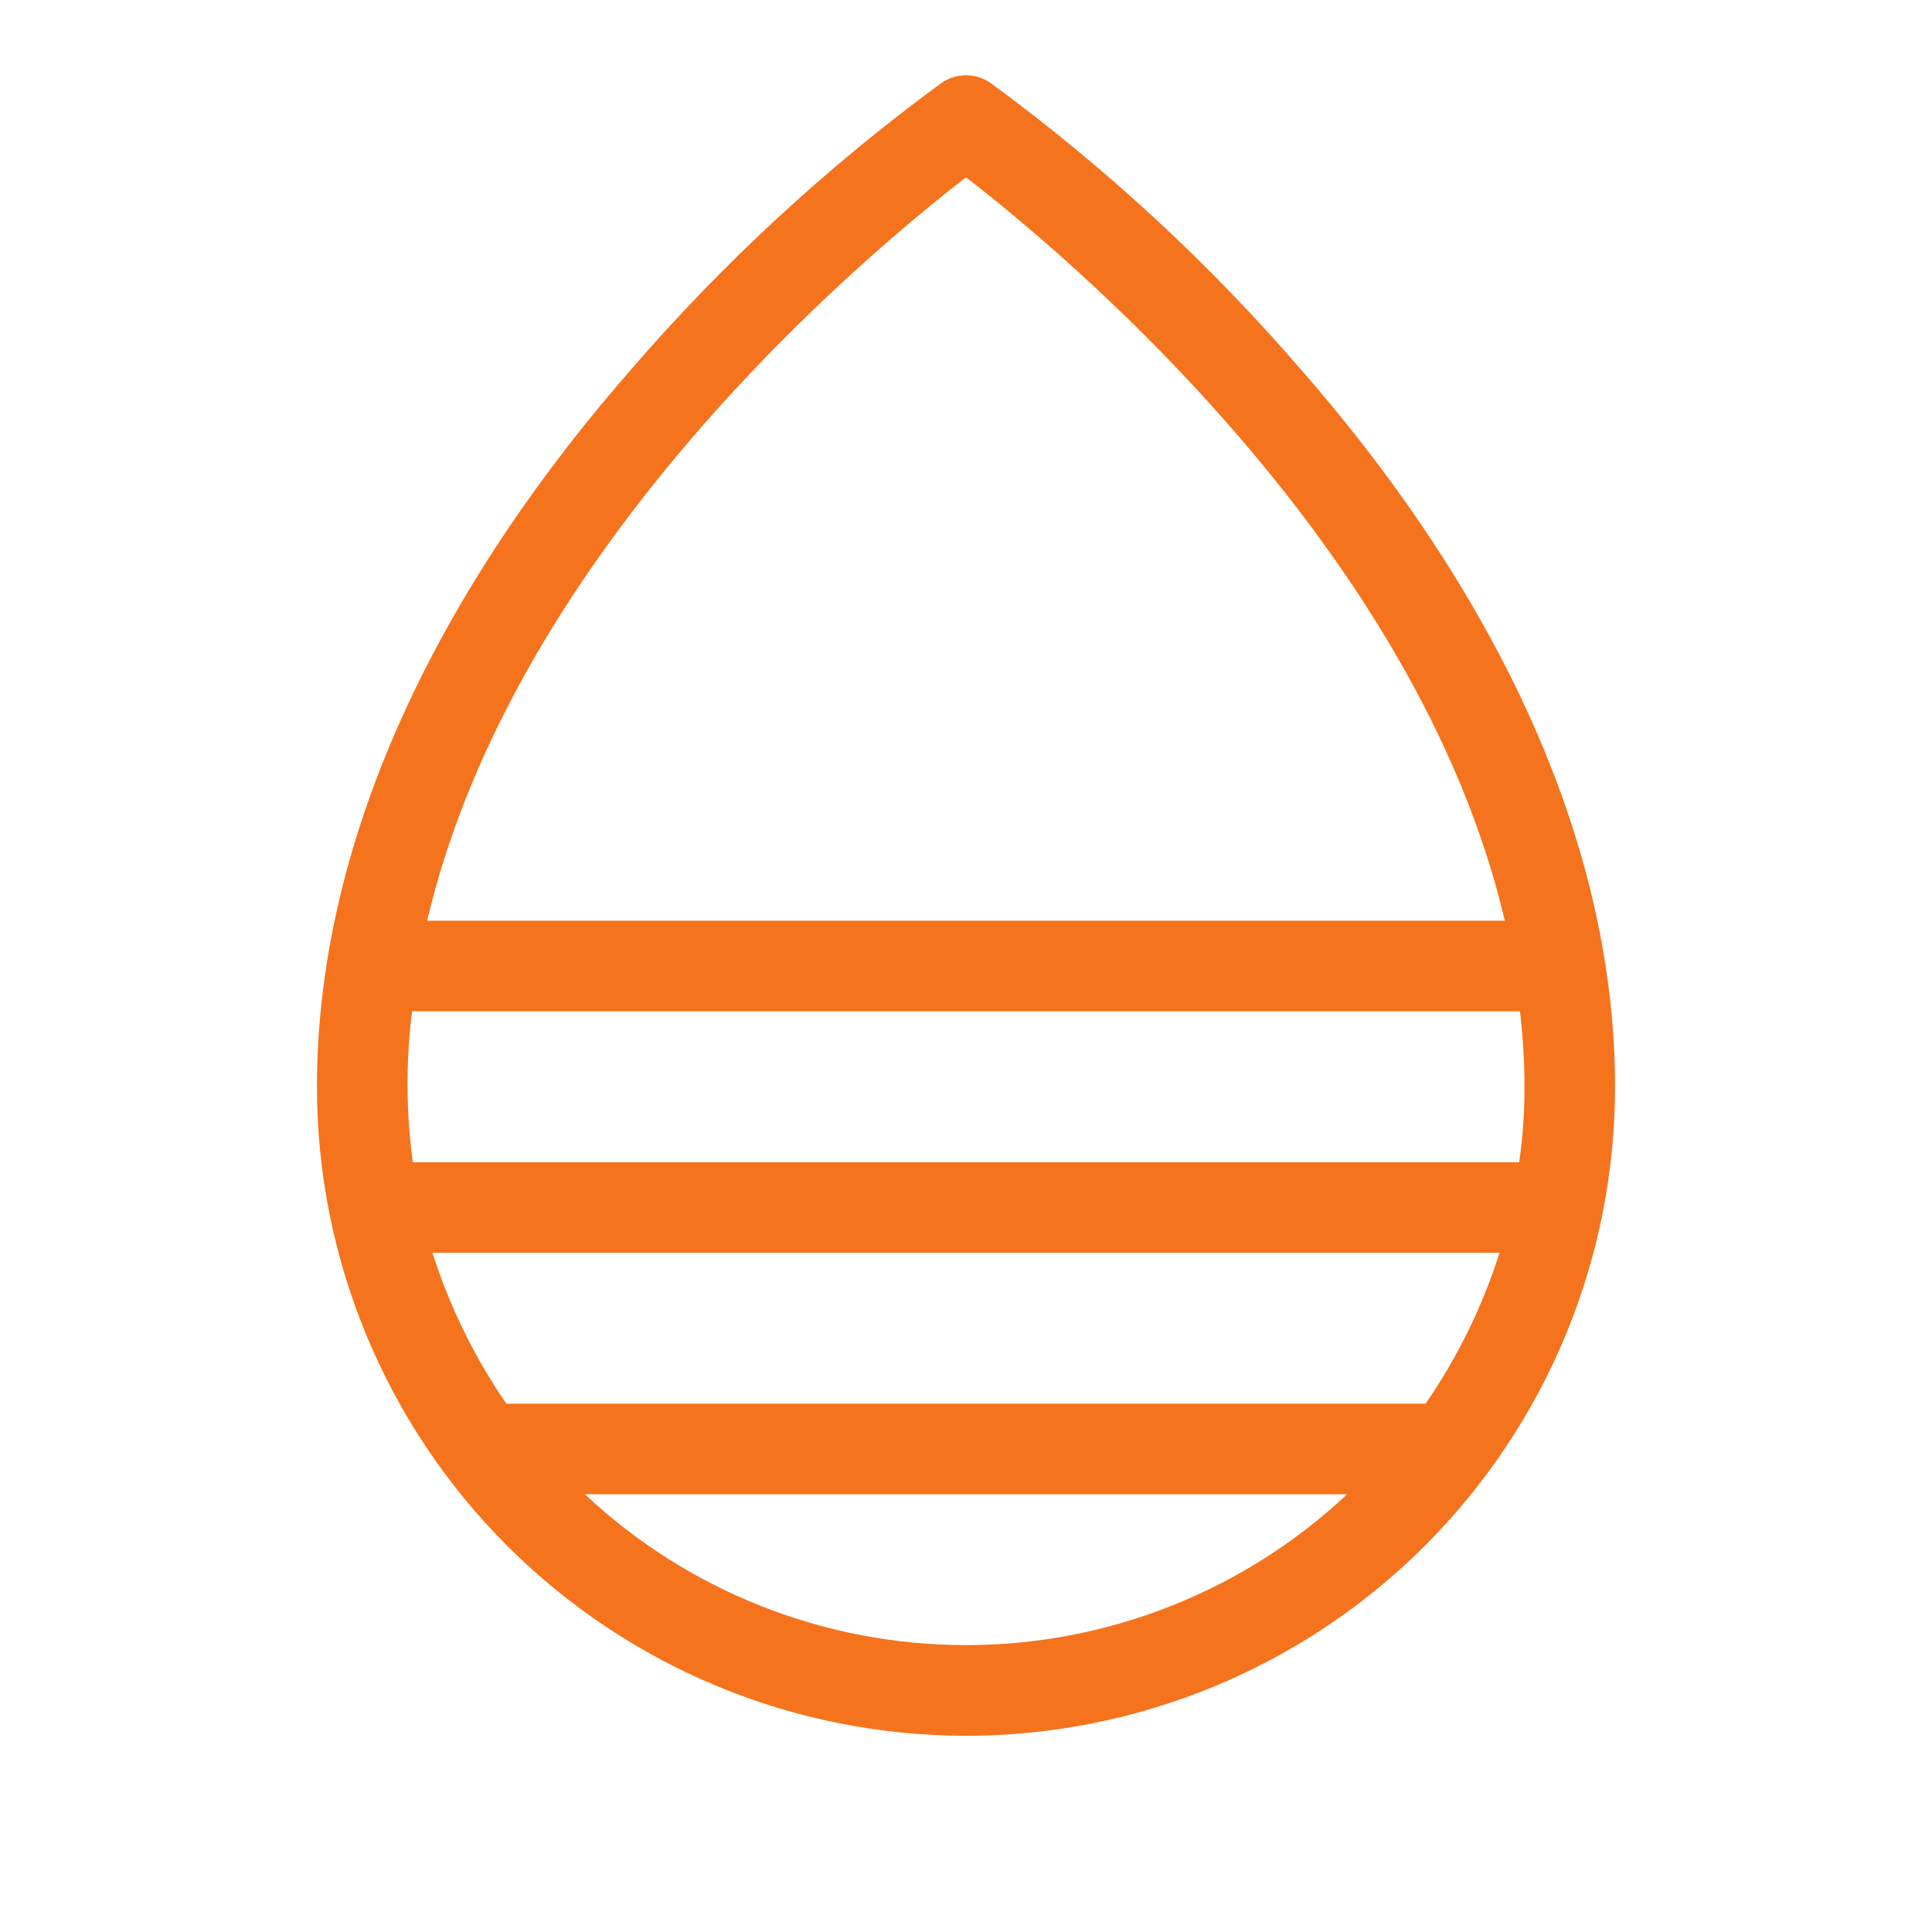 <svg width="53" height="53" viewBox="0 0 53 53" fill="none" xmlns="http://www.w3.org/2000/svg">
<path d="M35.713 10.165C33.183 7.23 30.328 4.591 27.204 2.298C27 2.147 26.754 2.065 26.5 2.065C26.246 2.065 26 2.147 25.796 2.298C22.672 4.591 19.817 7.23 17.287 10.165C11.656 16.625 8.695 23.415 8.695 29.813C8.695 34.535 10.571 39.063 13.91 42.402C17.249 45.741 21.778 47.617 26.5 47.617C31.222 47.617 35.751 45.741 39.09 42.402C42.429 39.063 44.305 34.535 44.305 29.813C44.305 23.415 41.344 16.625 35.713 10.165ZM26.5 4.865C29.212 6.956 38.88 15.01 41.282 25.258H11.718C14.12 15.01 23.788 6.956 26.5 4.865ZM41.82 29.813C41.824 30.505 41.776 31.197 41.675 31.883H11.325C11.138 30.509 11.132 29.117 11.304 27.742H41.696C41.779 28.429 41.821 29.121 41.82 29.813ZM13.892 38.508C13.016 37.235 12.332 35.84 11.863 34.367H41.137C40.668 35.84 39.984 37.235 39.108 38.508H13.892ZM16.045 40.992H36.955C34.123 43.65 30.384 45.13 26.5 45.13C22.616 45.13 18.877 43.65 16.045 40.992Z" fill="#F5731C"/>
</svg>
